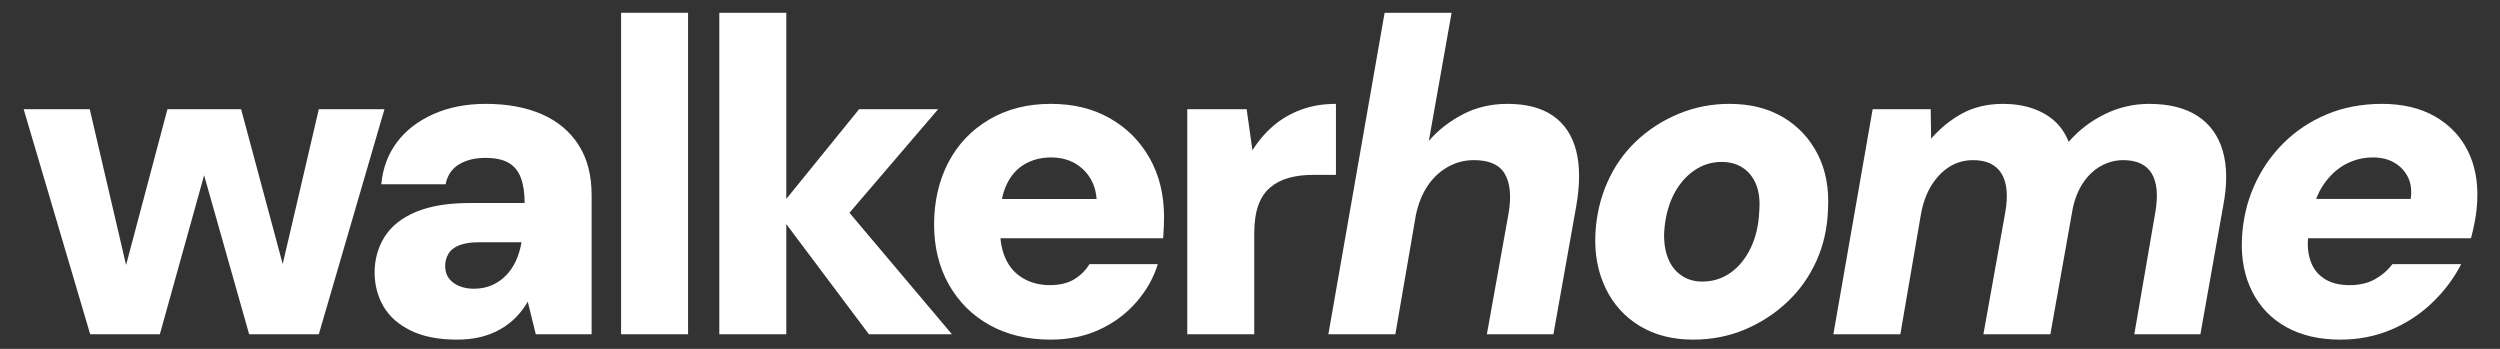 <?xml version="1.0" encoding="UTF-8"?>
<svg id="wh-word-light" xmlns="http://www.w3.org/2000/svg" viewBox="0 0 4300 600">
  <rect x="0" y="0" width="4300" height="600" fill="#333333" stroke="none"/>
  <defs>
    <style>
      .cls-1 {
        fill: #fff;
        stroke-width: 0px;
      }
    </style>
  </defs>
  <path class="cls-1" d="M155.13,574.94L40.7,187.86h113.66l72.19,309.5h-20.74l82.18-309.5h126.72l82.94,308.74-21.5.77,72.19-309.5h112.9l-112.9,387.07h-119.81l-89.86-317.18h24.58l-88.32,317.18h-119.81Z"/>
  <path class="cls-1" d="M785.65,584.15c-31.75,0-58.25-5.26-79.49-15.74-21.25-10.49-36.86-24.44-46.85-41.86-9.98-17.4-14.98-36.86-14.98-58.37s5.76-42.88,17.28-61.06c11.52-18.17,29.44-32.38,53.76-42.62,24.31-10.24,55.68-15.36,94.08-15.36h92.93c0-17.4-2.18-31.87-6.53-43.39-4.36-11.52-11.4-20.09-21.12-25.73-9.73-5.63-23.04-8.45-39.94-8.45-17.93,0-33.02,3.72-45.31,11.14-12.29,7.43-19.97,18.82-23.04,34.18h-110.59c2.56-27.65,11.52-51.71,26.88-72.19,15.36-20.47,36.22-36.6,62.59-48.38,26.36-11.77,56.45-17.66,90.24-17.66,36.86,0,68.86,5.89,96,17.66,27.13,11.78,48.25,29.32,63.36,52.61,15.1,23.3,22.66,52.1,22.66,86.4v239.62h-96l-13.82-56.06c-5.64,9.73-12.29,18.56-19.97,26.5-7.68,7.94-16.64,14.86-26.88,20.74-10.25,5.89-21.5,10.37-33.79,13.44-12.29,3.07-26.11,4.61-41.47,4.61ZM814.84,496.6c11.77,0,22.27-2.04,31.49-6.14,9.22-4.09,17.28-9.72,24.19-16.9,6.91-7.16,12.54-15.48,16.9-24.96,4.34-9.47,7.55-20.09,9.6-31.87h-74.5c-12.8,0-23.56,1.67-32.26,4.99-8.71,3.34-14.98,8.2-18.82,14.59-3.84,6.41-5.76,13.44-5.76,21.12,0,8.71,2.17,15.88,6.53,21.5,4.34,5.64,10.24,9.98,17.66,13.06,7.42,3.07,15.74,4.61,24.96,4.61Z"/>
  <path class="cls-1" d="M1068.27,574.94V21.98h115.2v552.96h-115.2Z"/>
  <path class="cls-1" d="M1237.23,574.94V21.98h115.2v552.96h-115.2ZM1494.51,574.94l-158.98-211.97,142.08-175.1h135.94l-192,224.26v-92.93l215.81,255.74h-142.85Z"/>
  <path class="cls-1" d="M1807.09,584.15c-39.94,0-74.88-8.33-104.83-24.96-29.95-16.63-53.38-39.94-70.27-69.89-16.9-29.95-25.34-64.38-25.34-103.3s8.18-75.52,24.58-106.75c16.38-31.22,39.8-55.8,70.27-73.73,30.46-17.92,65.66-26.88,105.6-26.88s72.96,8.33,102.14,24.96c29.18,16.64,51.96,39.55,68.35,68.74,16.38,29.18,24.58,62.72,24.58,100.61,0,5.12-.13,10.88-.38,17.28-.26,6.41-.65,12.94-1.15,19.58h-312.58v-67.58h198.14c-1.54-20.99-9.48-38.14-23.81-51.46-14.34-13.31-32.52-19.97-54.53-19.97-16.9,0-32,3.84-45.31,11.52-13.32,7.68-23.69,19.33-31.1,34.94-7.43,15.62-11.13,35.21-11.13,58.75v22.27c0,17.93,3.32,33.92,9.98,48,6.65,14.09,16.63,24.96,29.95,32.64,13.31,7.68,28.42,11.52,45.31,11.52s31.61-3.46,42.62-10.37c11-6.91,19.58-15.48,25.73-25.73h117.5c-7.18,23.56-19.46,45.31-36.86,65.28-17.41,19.97-38.53,35.71-63.36,47.23-24.84,11.52-52.87,17.28-84.1,17.28Z"/>
  <path class="cls-1" d="M2042.09,574.94V187.86h102.14l9.98,70.66c10.24-16.38,22.27-30.46,36.1-42.24,13.82-11.77,29.69-20.99,47.62-27.65,17.92-6.65,37.88-9.98,59.9-9.98v122.11h-39.17c-15.36,0-29.18,1.67-41.47,4.99-12.29,3.34-23.04,8.83-32.26,16.51-9.22,7.68-16.13,18.05-20.74,31.1-4.61,13.06-6.91,29.32-6.91,48.77v172.8h-115.2Z"/>
  <path class="cls-1" d="M2284.78,574.94l96.77-552.96h115.2l-39.17,220.42c15.86-18.43,35.33-33.66,58.37-45.7,23.04-12.02,48.64-18.05,76.8-18.05,32.76,0,59,6.91,78.72,20.74,19.7,13.82,32.89,33.79,39.55,59.9,6.65,26.11,6.65,58.12,0,96l-39.17,219.65h-114.43l37.63-209.66c4.61-28.67,2.3-50.81-6.91-66.43-9.22-15.61-26.88-23.42-52.99-23.42-16.39,0-31.49,3.97-45.31,11.9-13.82,7.94-25.34,18.82-34.56,32.64-9.22,13.82-15.88,30.47-19.97,49.92l-35.33,205.06h-115.2Z"/>
  <path class="cls-1" d="M2912.23,584.15c-35.33,0-65.93-7.81-91.78-23.42-25.86-15.61-45.44-37.25-58.75-64.9-13.32-27.65-19.2-58.62-17.66-92.93,1.54-31.74,8.32-61.31,20.35-88.7,12.02-27.38,28.54-51.07,49.54-71.04,20.99-19.97,45.31-35.71,72.96-47.23,27.65-11.52,56.83-17.28,87.55-17.28,35.83,0,66.68,7.68,92.54,23.04,25.85,15.36,45.7,36.61,59.52,63.74,13.82,27.14,19.7,58.63,17.66,94.46-1.03,32.26-7.68,61.96-19.97,89.09-12.29,27.14-29.06,50.69-50.3,70.66-21.25,19.97-45.58,35.71-72.96,47.23-27.4,11.52-56.96,17.28-88.7,17.28ZM2927.59,484.31c18.43,0,34.81-5.11,49.15-15.36,14.33-10.24,25.85-24.44,34.56-42.62,8.7-18.17,13.56-39.04,14.59-62.59,1.54-18.43-.26-33.91-5.38-46.46-5.12-12.54-12.8-22.14-23.04-28.8-10.25-6.65-22.27-9.98-36.1-9.98-17.93,0-34.18,5.26-48.77,15.74-14.59,10.5-26.24,24.71-34.94,42.62-8.71,17.93-13.82,38.92-15.36,62.98-.52,17.41,1.79,32.39,6.91,44.93,5.11,12.55,12.79,22.27,23.04,29.18,10.24,6.91,22.01,10.37,35.33,10.37Z"/>
  <path class="cls-1" d="M3153.38,574.94l67.58-387.07h99.84l.77,50.69c15.36-17.92,33.14-32.38,53.38-43.39,20.22-11,43.64-16.51,70.27-16.51,18.43,0,35.2,2.57,50.3,7.68,15.1,5.12,27.9,12.42,38.4,21.89,10.49,9.48,18.55,21.38,24.19,35.71,17.4-19.97,38.14-35.83,62.21-47.62,24.06-11.77,49.4-17.66,76.03-17.66,34.3,0,62.08,6.91,83.33,20.74,21.24,13.82,35.71,33.79,43.39,59.9,7.68,26.11,7.93,57.86.77,95.23l-39.17,220.42h-113.66l36.1-209.66c5.11-29.18,3.07-51.46-6.14-66.82-9.21-15.36-25.61-23.04-49.15-23.04-13.32,0-25.99,3.34-38.02,9.98-12.04,6.66-22.27,16.26-30.72,28.8-8.45,12.55-14.47,27.53-18.05,44.93l-38.4,215.81h-115.2l37.63-209.66c5.11-29.18,2.94-51.46-6.53-66.82-9.48-15.36-25.73-23.04-48.77-23.04-14.86,0-28.3,3.72-40.32,11.14-12.04,7.43-22.4,18.05-31.1,31.87-8.71,13.82-14.86,30.72-18.43,50.69l-35.33,205.82h-115.2Z"/>
  <path class="cls-1" d="M4025.83,584.15c-36.36,0-67.46-7.18-93.31-21.5-25.86-14.33-45.44-34.68-58.75-61.06-13.32-26.36-19.2-56.7-17.66-91.01,1.54-32.26,8.45-62.33,20.74-90.24,12.29-27.9,29.05-52.48,50.3-73.73s46.2-37.88,74.88-49.92c28.67-12.02,60.41-18.05,95.23-18.05s65.53,7.18,90.62,21.5c25.08,14.34,43.9,33.92,56.45,58.75,12.54,24.84,18.05,53.64,16.51,86.4-.52,11.27-1.8,22.54-3.84,33.79-2.05,11.27-4.36,21.5-6.91,30.72h-313.34l12.29-67.58h197.38c2.04-14.84.38-27.52-4.99-38.02-5.38-10.49-13.19-18.68-23.42-24.58-10.25-5.88-22.54-8.83-36.86-8.83-16.39,0-31.87,3.84-46.46,11.52-14.59,7.68-27.26,19.33-38.02,34.94-10.75,15.62-17.93,35.21-21.5,58.75l-3.84,22.27c-3.07,17.93-2.44,33.92,1.92,48,4.34,14.09,12.29,24.96,23.81,32.64,11.52,7.68,26.23,11.52,44.16,11.52,16.9,0,31.36-3.32,43.39-9.98,12.02-6.65,22.14-15.36,30.34-26.11h118.27c-12.29,24.07-28.8,46.08-49.54,66.05-20.74,19.97-44.54,35.59-71.42,46.85-26.88,11.26-55.68,16.9-86.4,16.9Z"/>
</svg>